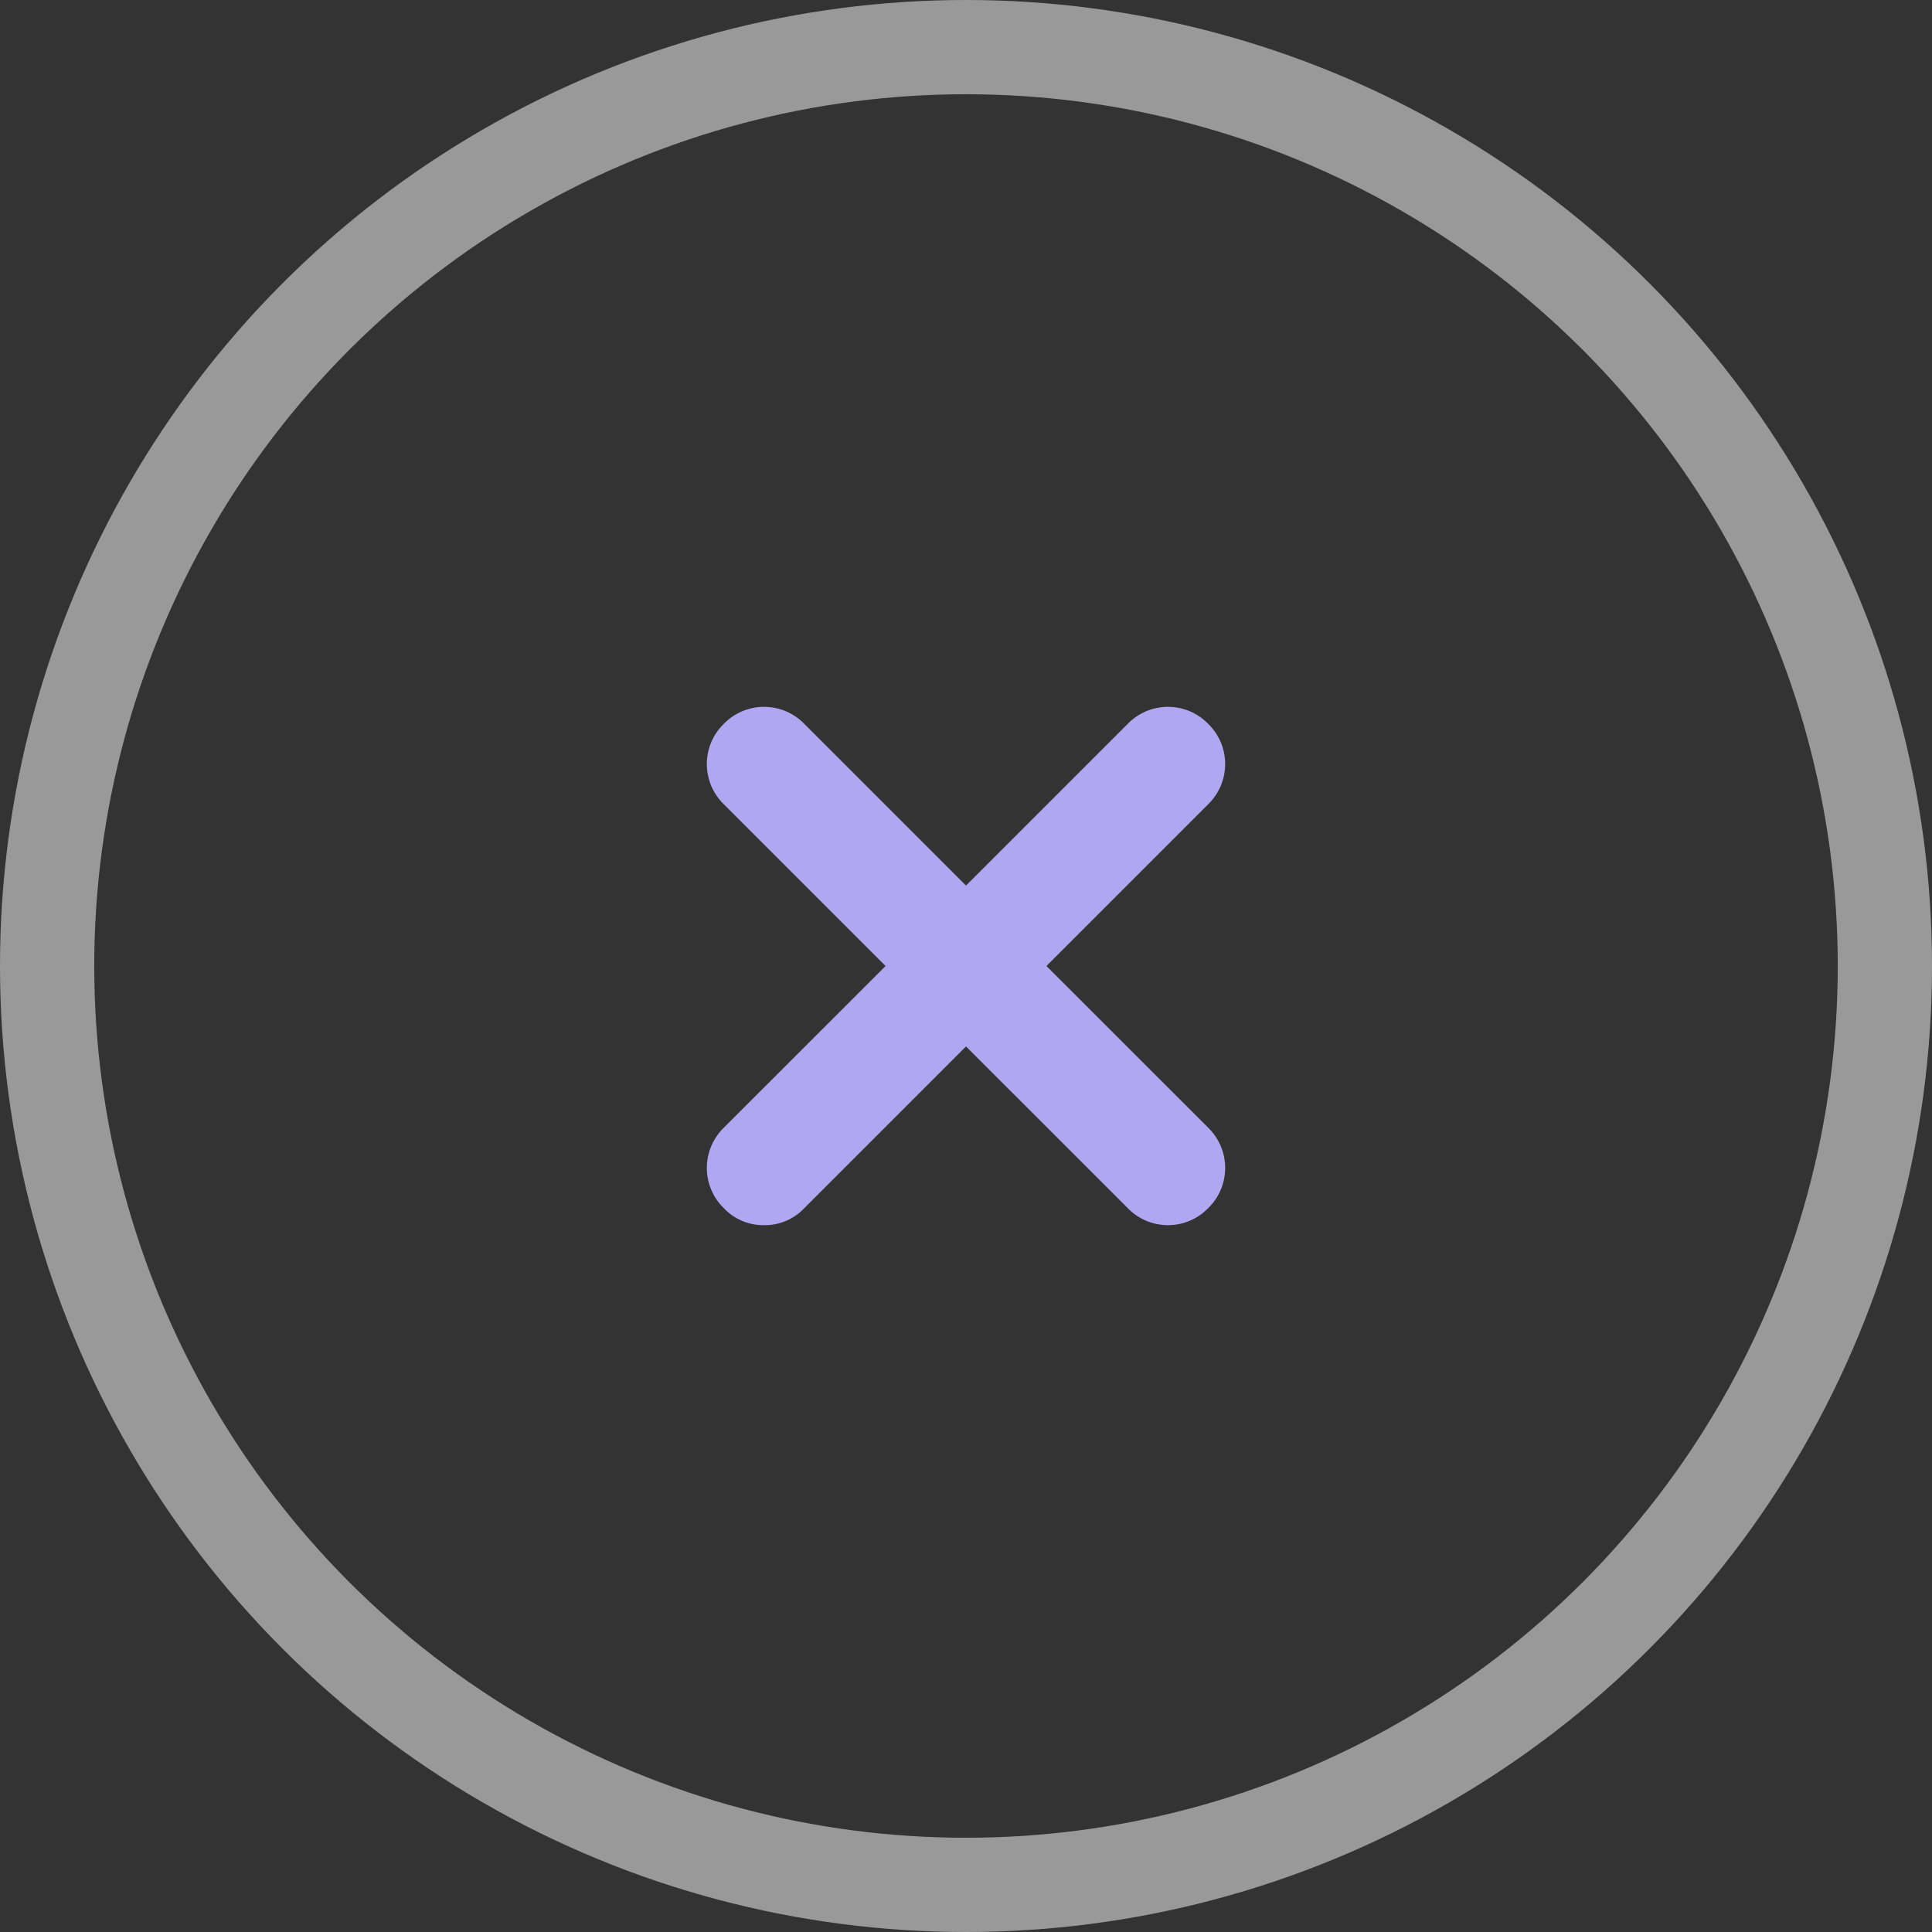 <svg width="41" height="41" viewBox="0 0 41 41" fill="none" 
  xmlns="http://www.w3.org/2000/svg">
  <rect x="0" y="0" width="41" height="41" fill="#333333" stroke="none"/>
  <circle cx="20.5" cy="20.5" r="19.5" stroke="white" stroke-opacity="0.5" stroke-width="2"/>
  <path fill-rule="evenodd" clip-rule="evenodd" d="M15.745 15.096C15.893 15.033 16.053 15 16.214 15C16.375 15 16.535 15.033 16.683 15.096C16.829 15.159 16.961 15.25 17.071 15.364L20.5 18.793L23.929 15.364C24.039 15.25 24.171 15.159 24.317 15.096C24.465 15.033 24.625 15 24.786 15C24.947 15 25.107 15.033 25.255 15.096C25.399 15.158 25.53 15.248 25.639 15.361C25.752 15.47 25.842 15.601 25.904 15.745C25.967 15.893 26 16.053 26 16.214C26 16.375 25.967 16.535 25.904 16.683C25.841 16.829 25.75 16.961 25.636 17.071L22.207 20.5L25.636 23.928C25.75 24.038 25.841 24.171 25.904 24.317C25.967 24.465 26 24.624 26 24.785C26 24.947 25.967 25.106 25.904 25.254C25.842 25.399 25.752 25.53 25.639 25.639C25.53 25.752 25.399 25.842 25.255 25.904C25.107 25.967 24.947 26 24.786 26C24.625 26 24.465 25.967 24.317 25.904C24.171 25.841 24.039 25.75 23.929 25.635L20.5 22.207L17.076 25.631C16.966 25.75 16.833 25.844 16.685 25.907C16.536 25.971 16.376 26.002 16.214 26C16.053 26.002 15.892 25.971 15.744 25.907C15.597 25.844 15.464 25.751 15.356 25.634C15.245 25.526 15.157 25.397 15.096 25.254C15.033 25.106 15 24.947 15 24.785C15 24.624 15.033 24.465 15.096 24.317C15.159 24.171 15.25 24.038 15.364 23.928L18.793 20.5L15.364 17.071C15.25 16.961 15.159 16.829 15.096 16.683C15.033 16.535 15 16.375 15 16.214C15 16.053 15.033 15.893 15.096 15.745C15.158 15.601 15.248 15.47 15.361 15.361C15.47 15.248 15.601 15.158 15.745 15.096Z" fill="#B0A6F1"/>
</svg>
